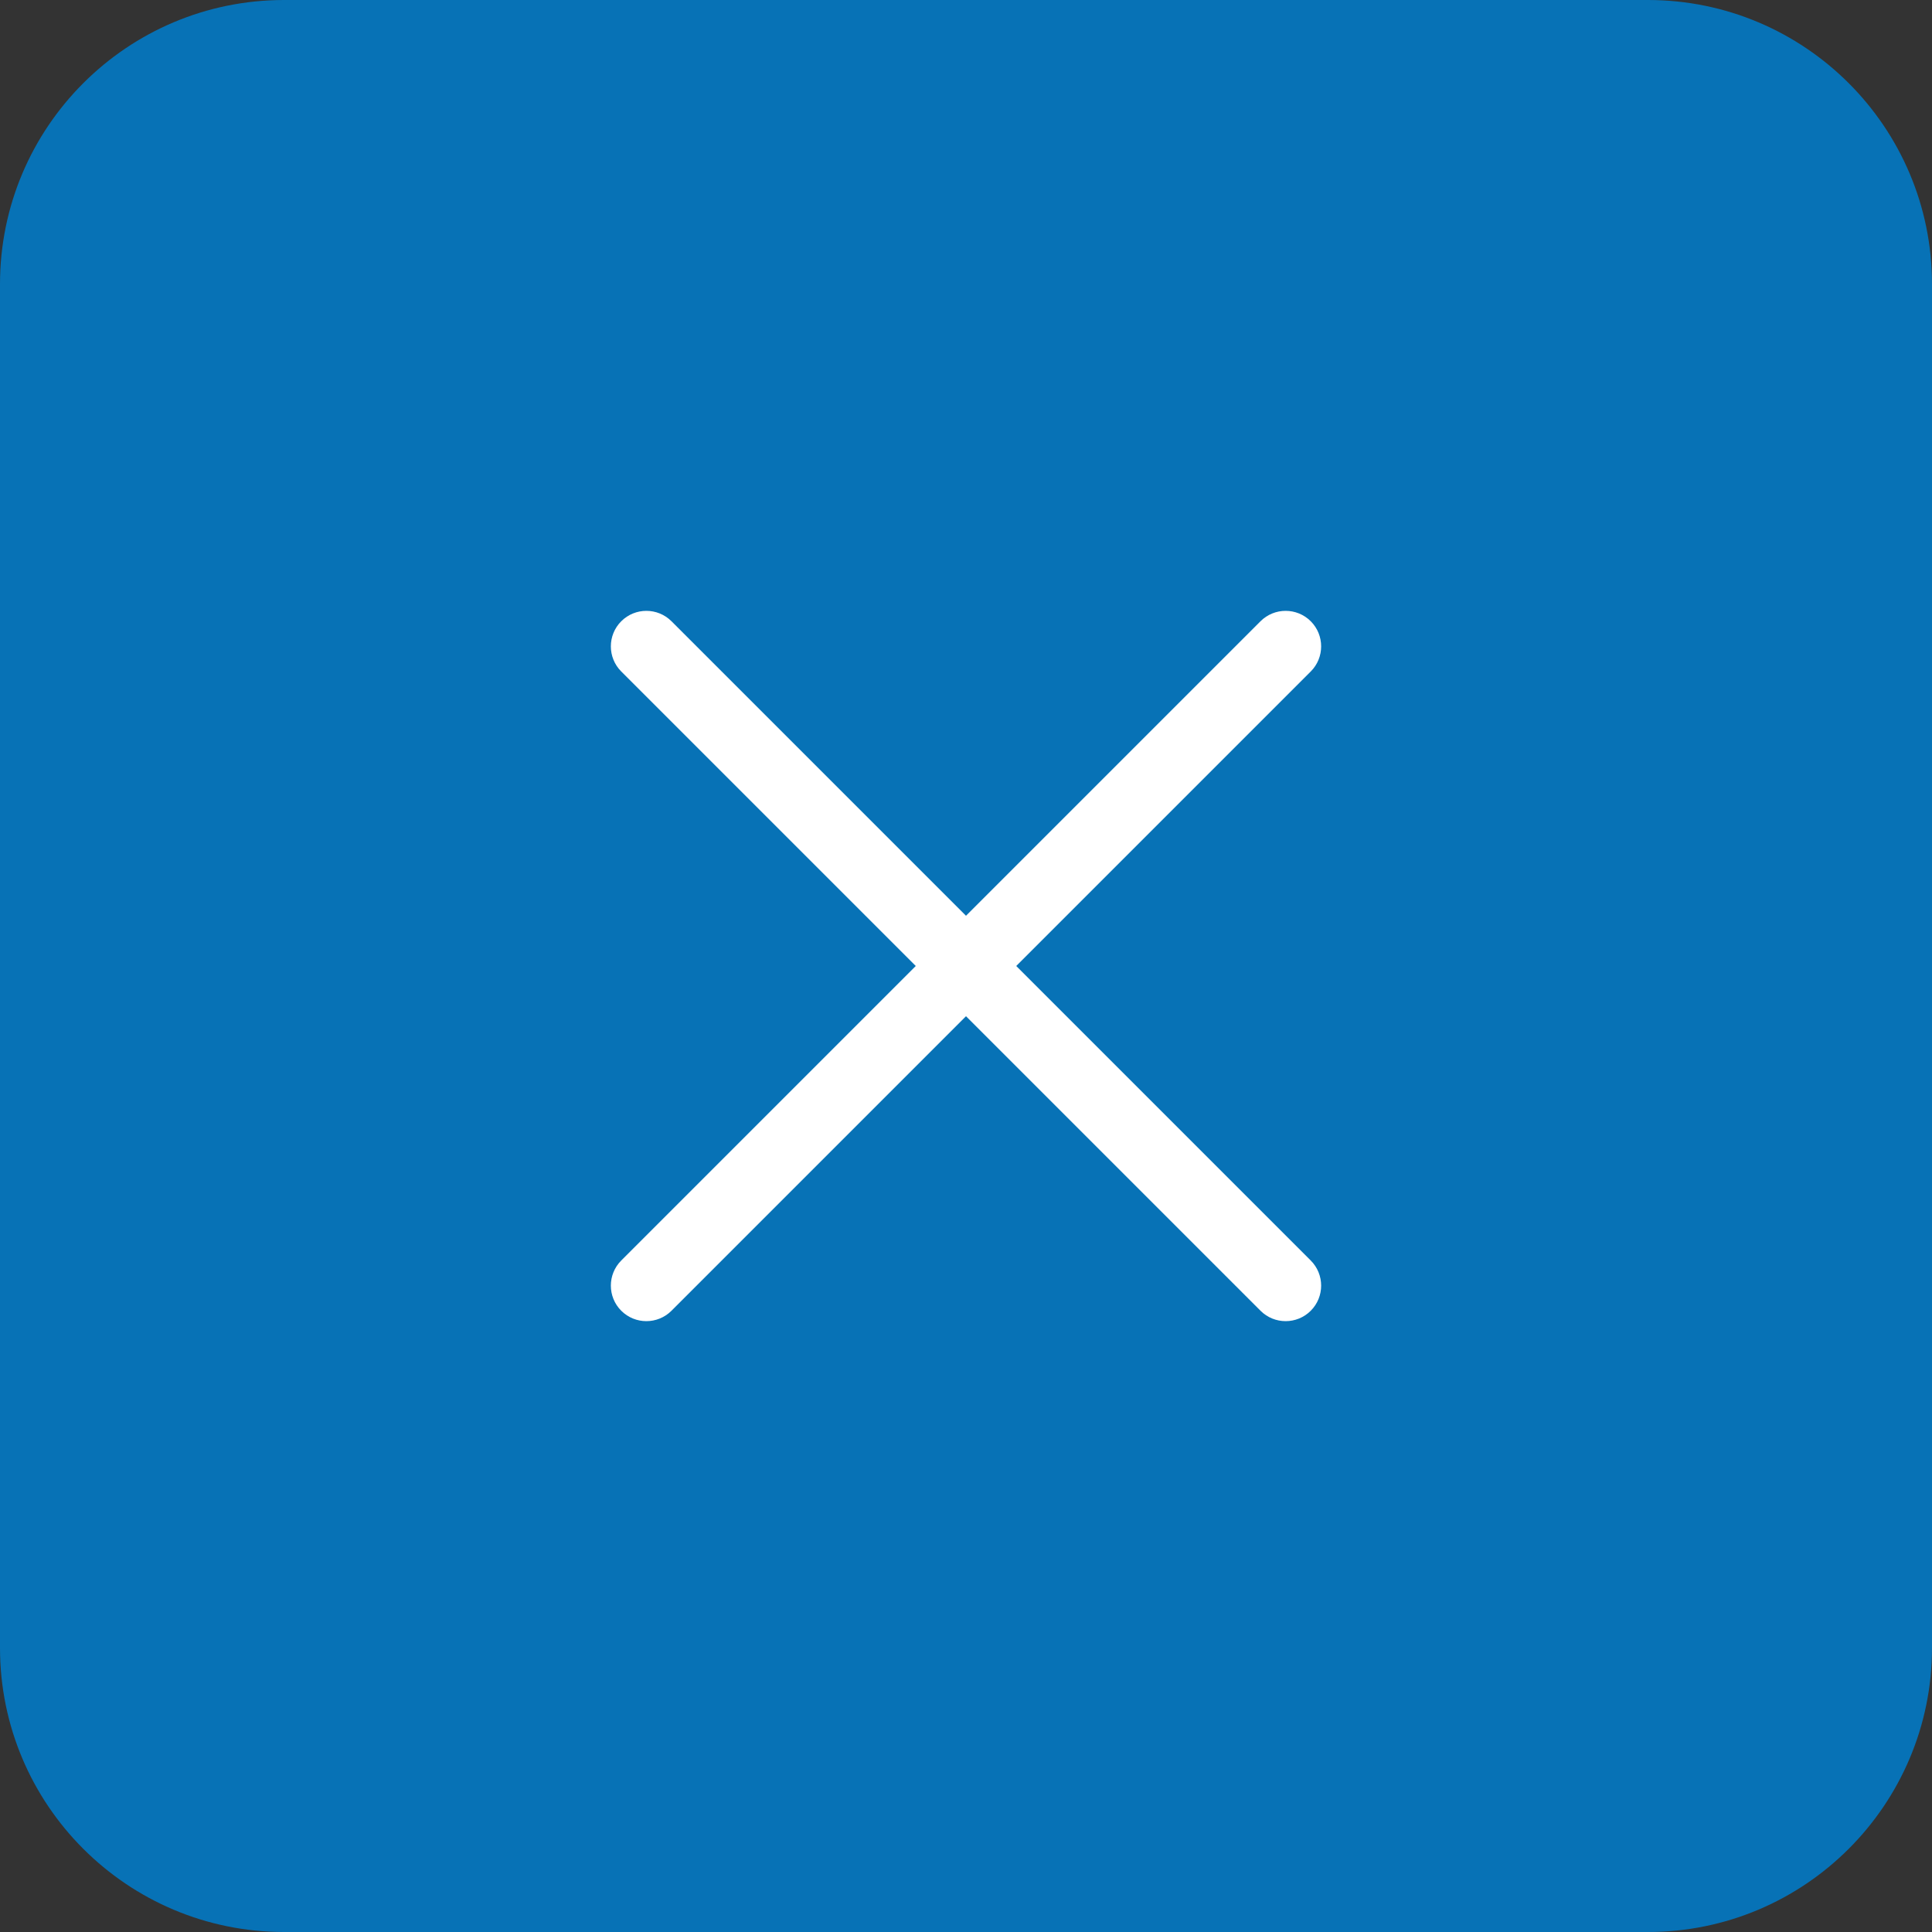 <svg width="34" height="34" viewBox="0 0 34 34" fill="none" xmlns="http://www.w3.org/2000/svg">
<rect x="0" y="0" width="34" height="34" fill="#333333" stroke="none"/>
<path d="M0 5C0 2.239 2.239 0 5 0H29C31.761 0 34 2.239 34 5V29C34 31.761 31.761 34 29 34H5C2.239 34 0 31.761 0 29V5Z" fill="#0772B6"/>
<path fill-rule="evenodd" clip-rule="evenodd" d="M23.067 11.817C23.311 11.573 23.311 11.177 23.067 10.933C22.823 10.689 22.427 10.689 22.183 10.933L17 16.116L11.817 10.933C11.573 10.689 11.177 10.689 10.933 10.933C10.689 11.177 10.689 11.573 10.933 11.817L16.116 17L10.933 22.183C10.689 22.427 10.689 22.823 10.933 23.067C11.177 23.311 11.573 23.311 11.817 23.067L17 17.884L22.183 23.067C22.427 23.311 22.823 23.311 23.067 23.067C23.311 22.823 23.311 22.427 23.067 22.183L17.884 17L23.067 11.817Z" fill="white"/>
</svg>
